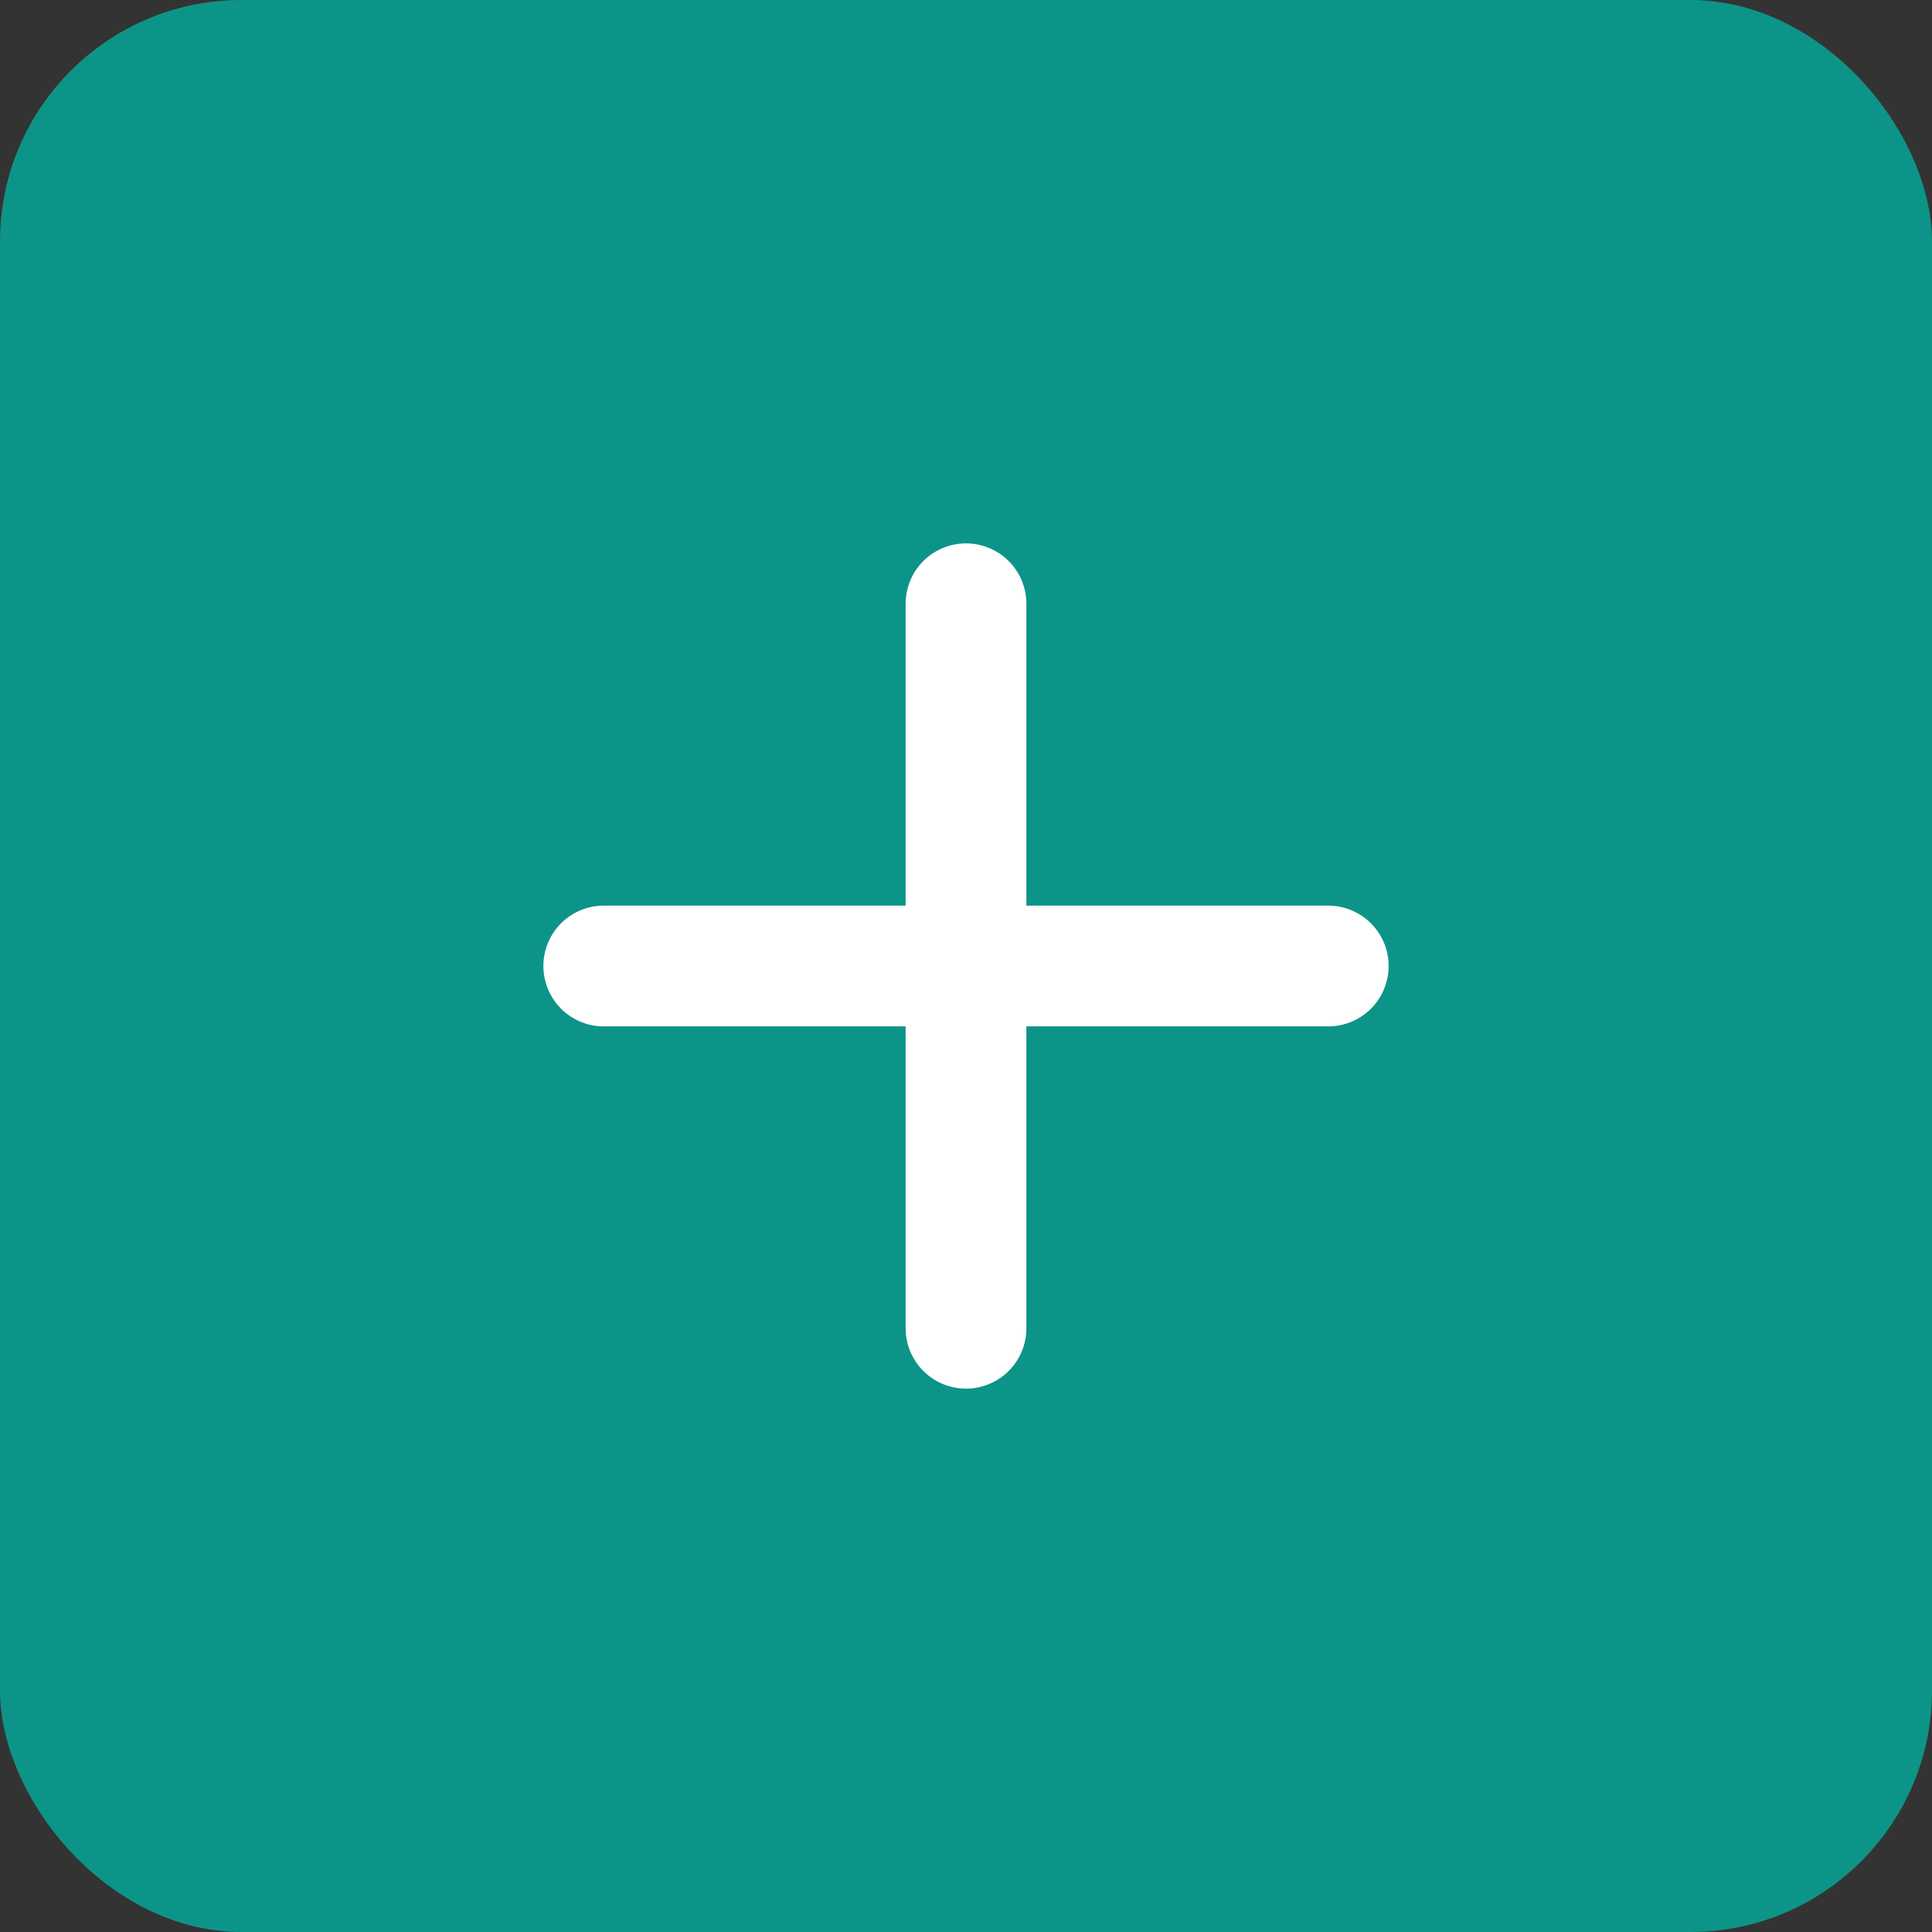 <svg xmlns="http://www.w3.org/2000/svg" viewBox="0 0 64 64">
  <rect x="0" y="0" width="64" height="64" fill="#333333" stroke="none"/>
  <rect width="64" height="64" rx="8" fill="#0d9488" />
  <path d="M20 32h24" stroke="#ffffff" stroke-width="4" stroke-linecap="round" />
  <path d="M32 20v24" stroke="#ffffff" stroke-width="4" stroke-linecap="round" />
</svg>
